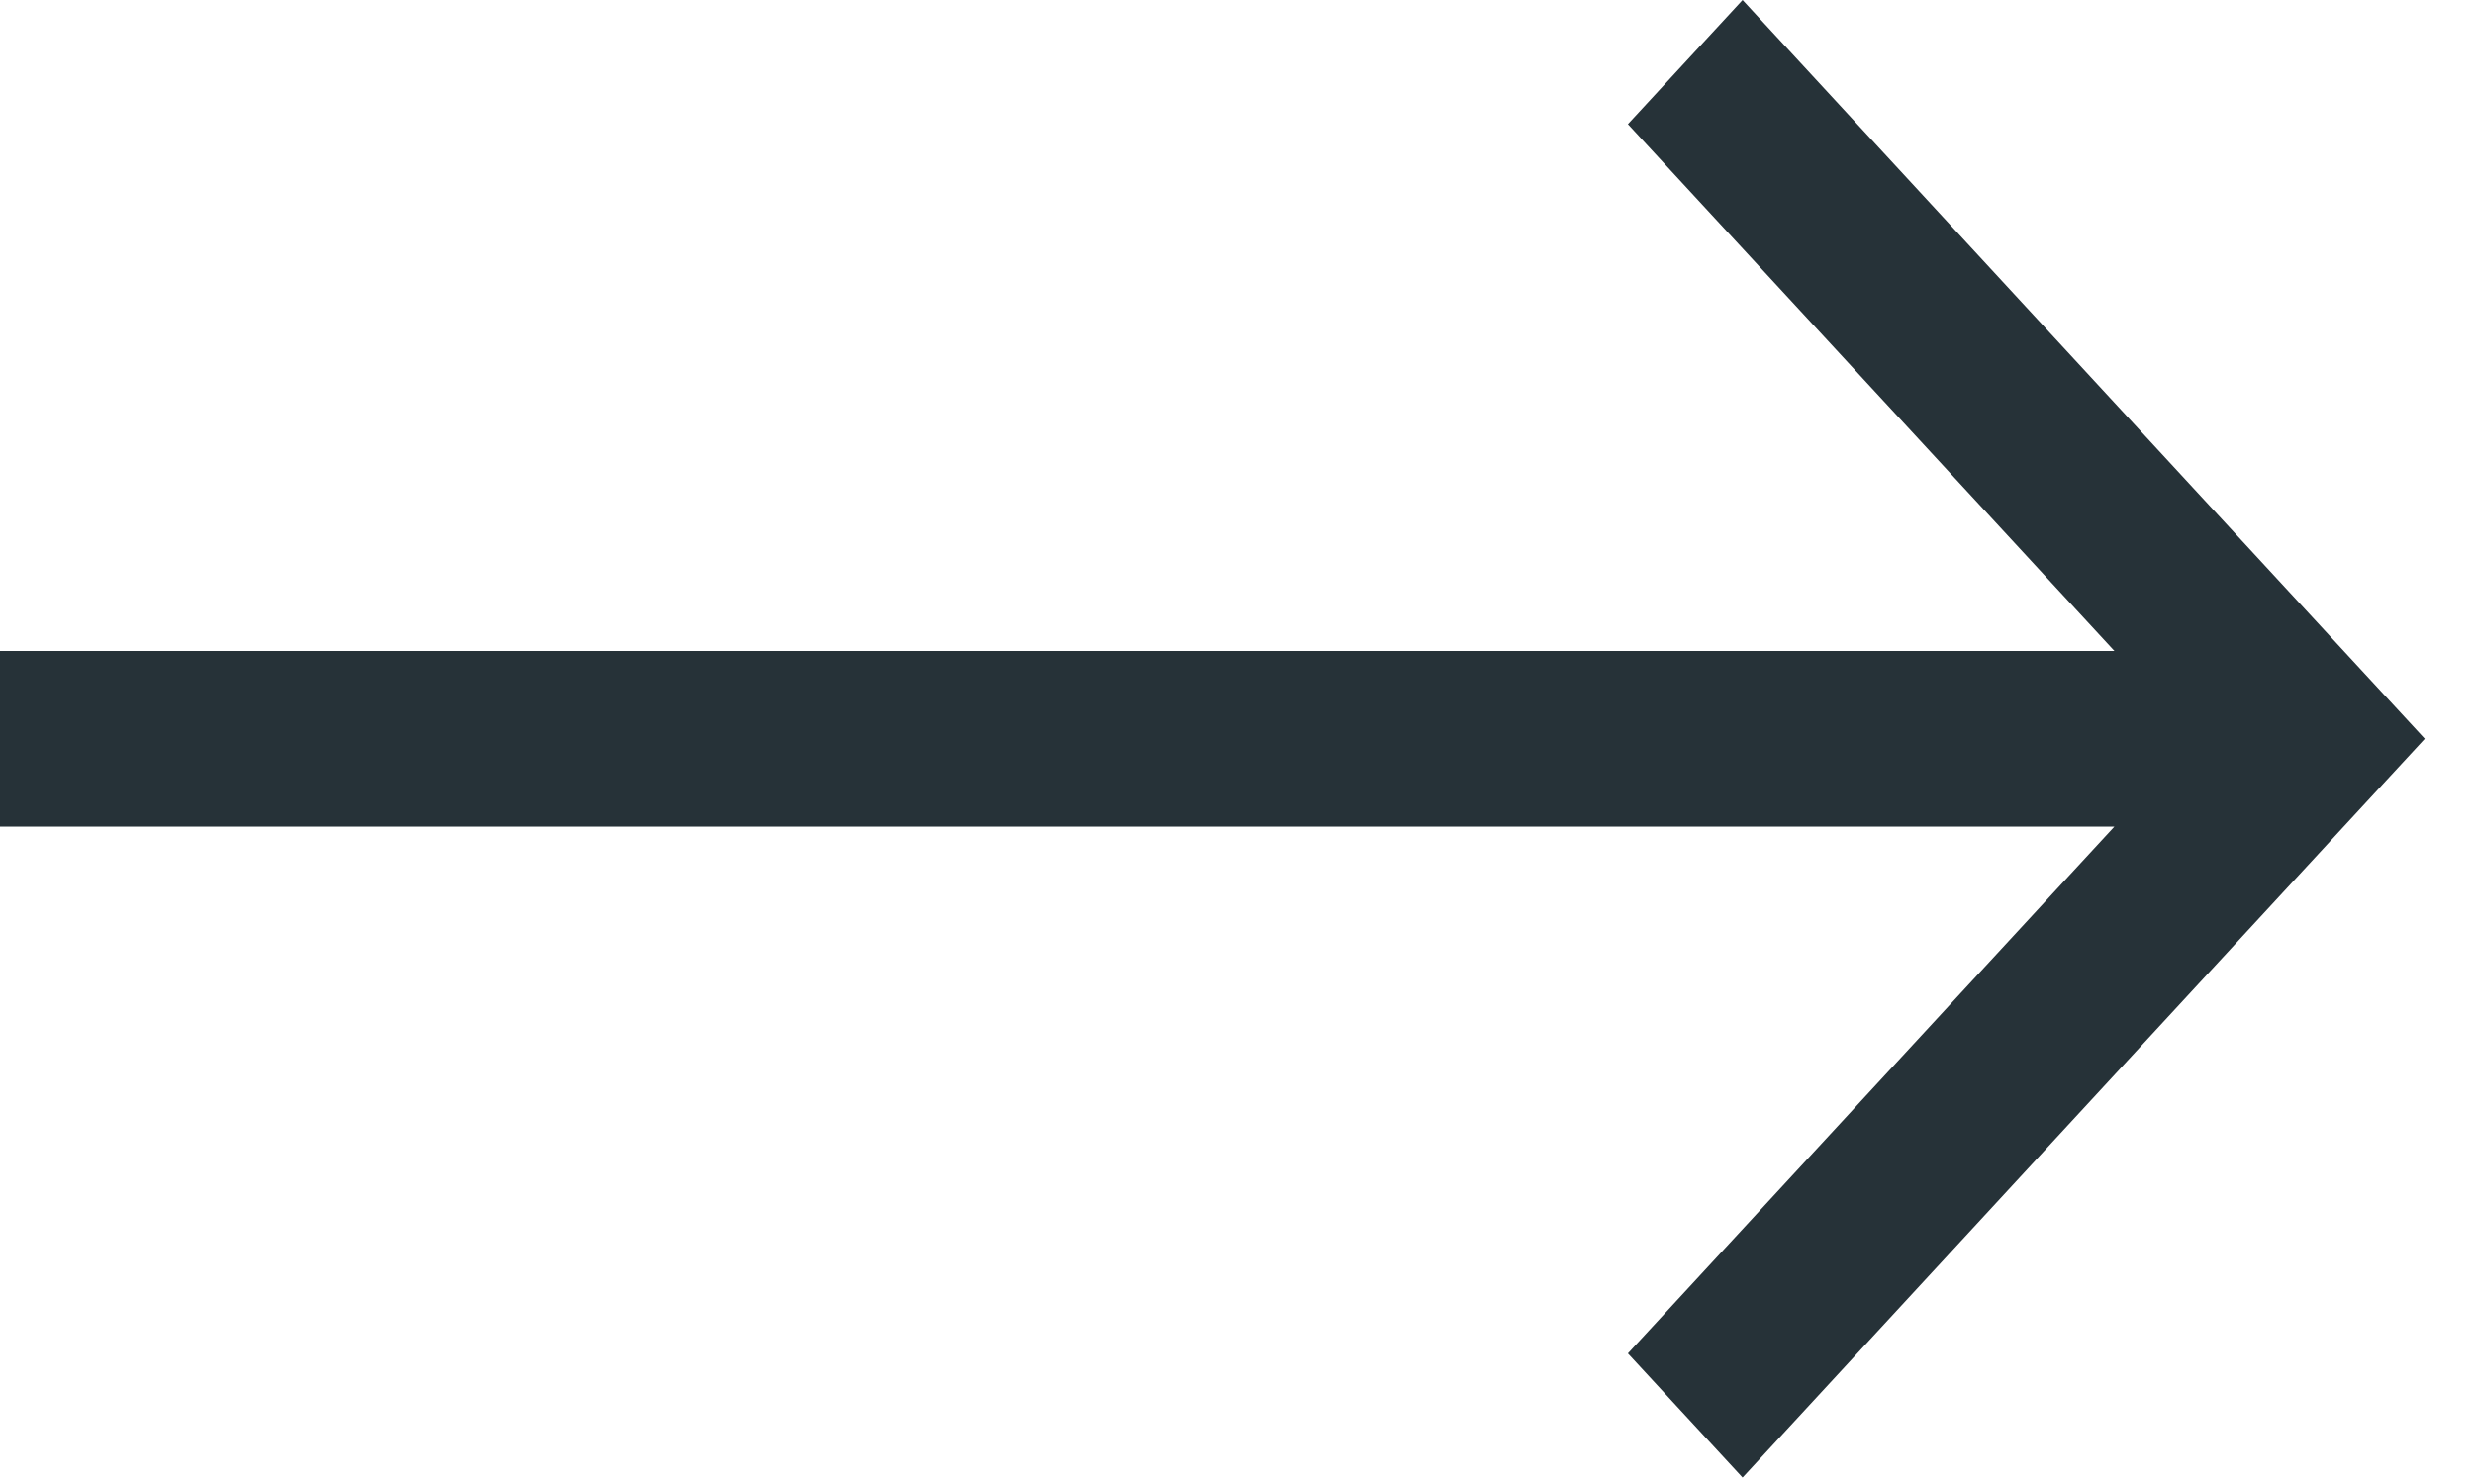 <svg width="20" height="12" viewBox="0 0 20 12" fill="none" xmlns="http://www.w3.org/2000/svg">
<path d="M14.087 0L13.16 1.004L17.093 5.264H0V5.264V6.684V6.684H17.093L13.16 10.944L14.087 11.948L19.602 5.974L14.087 0Z" fill="#263238"/>
</svg>
